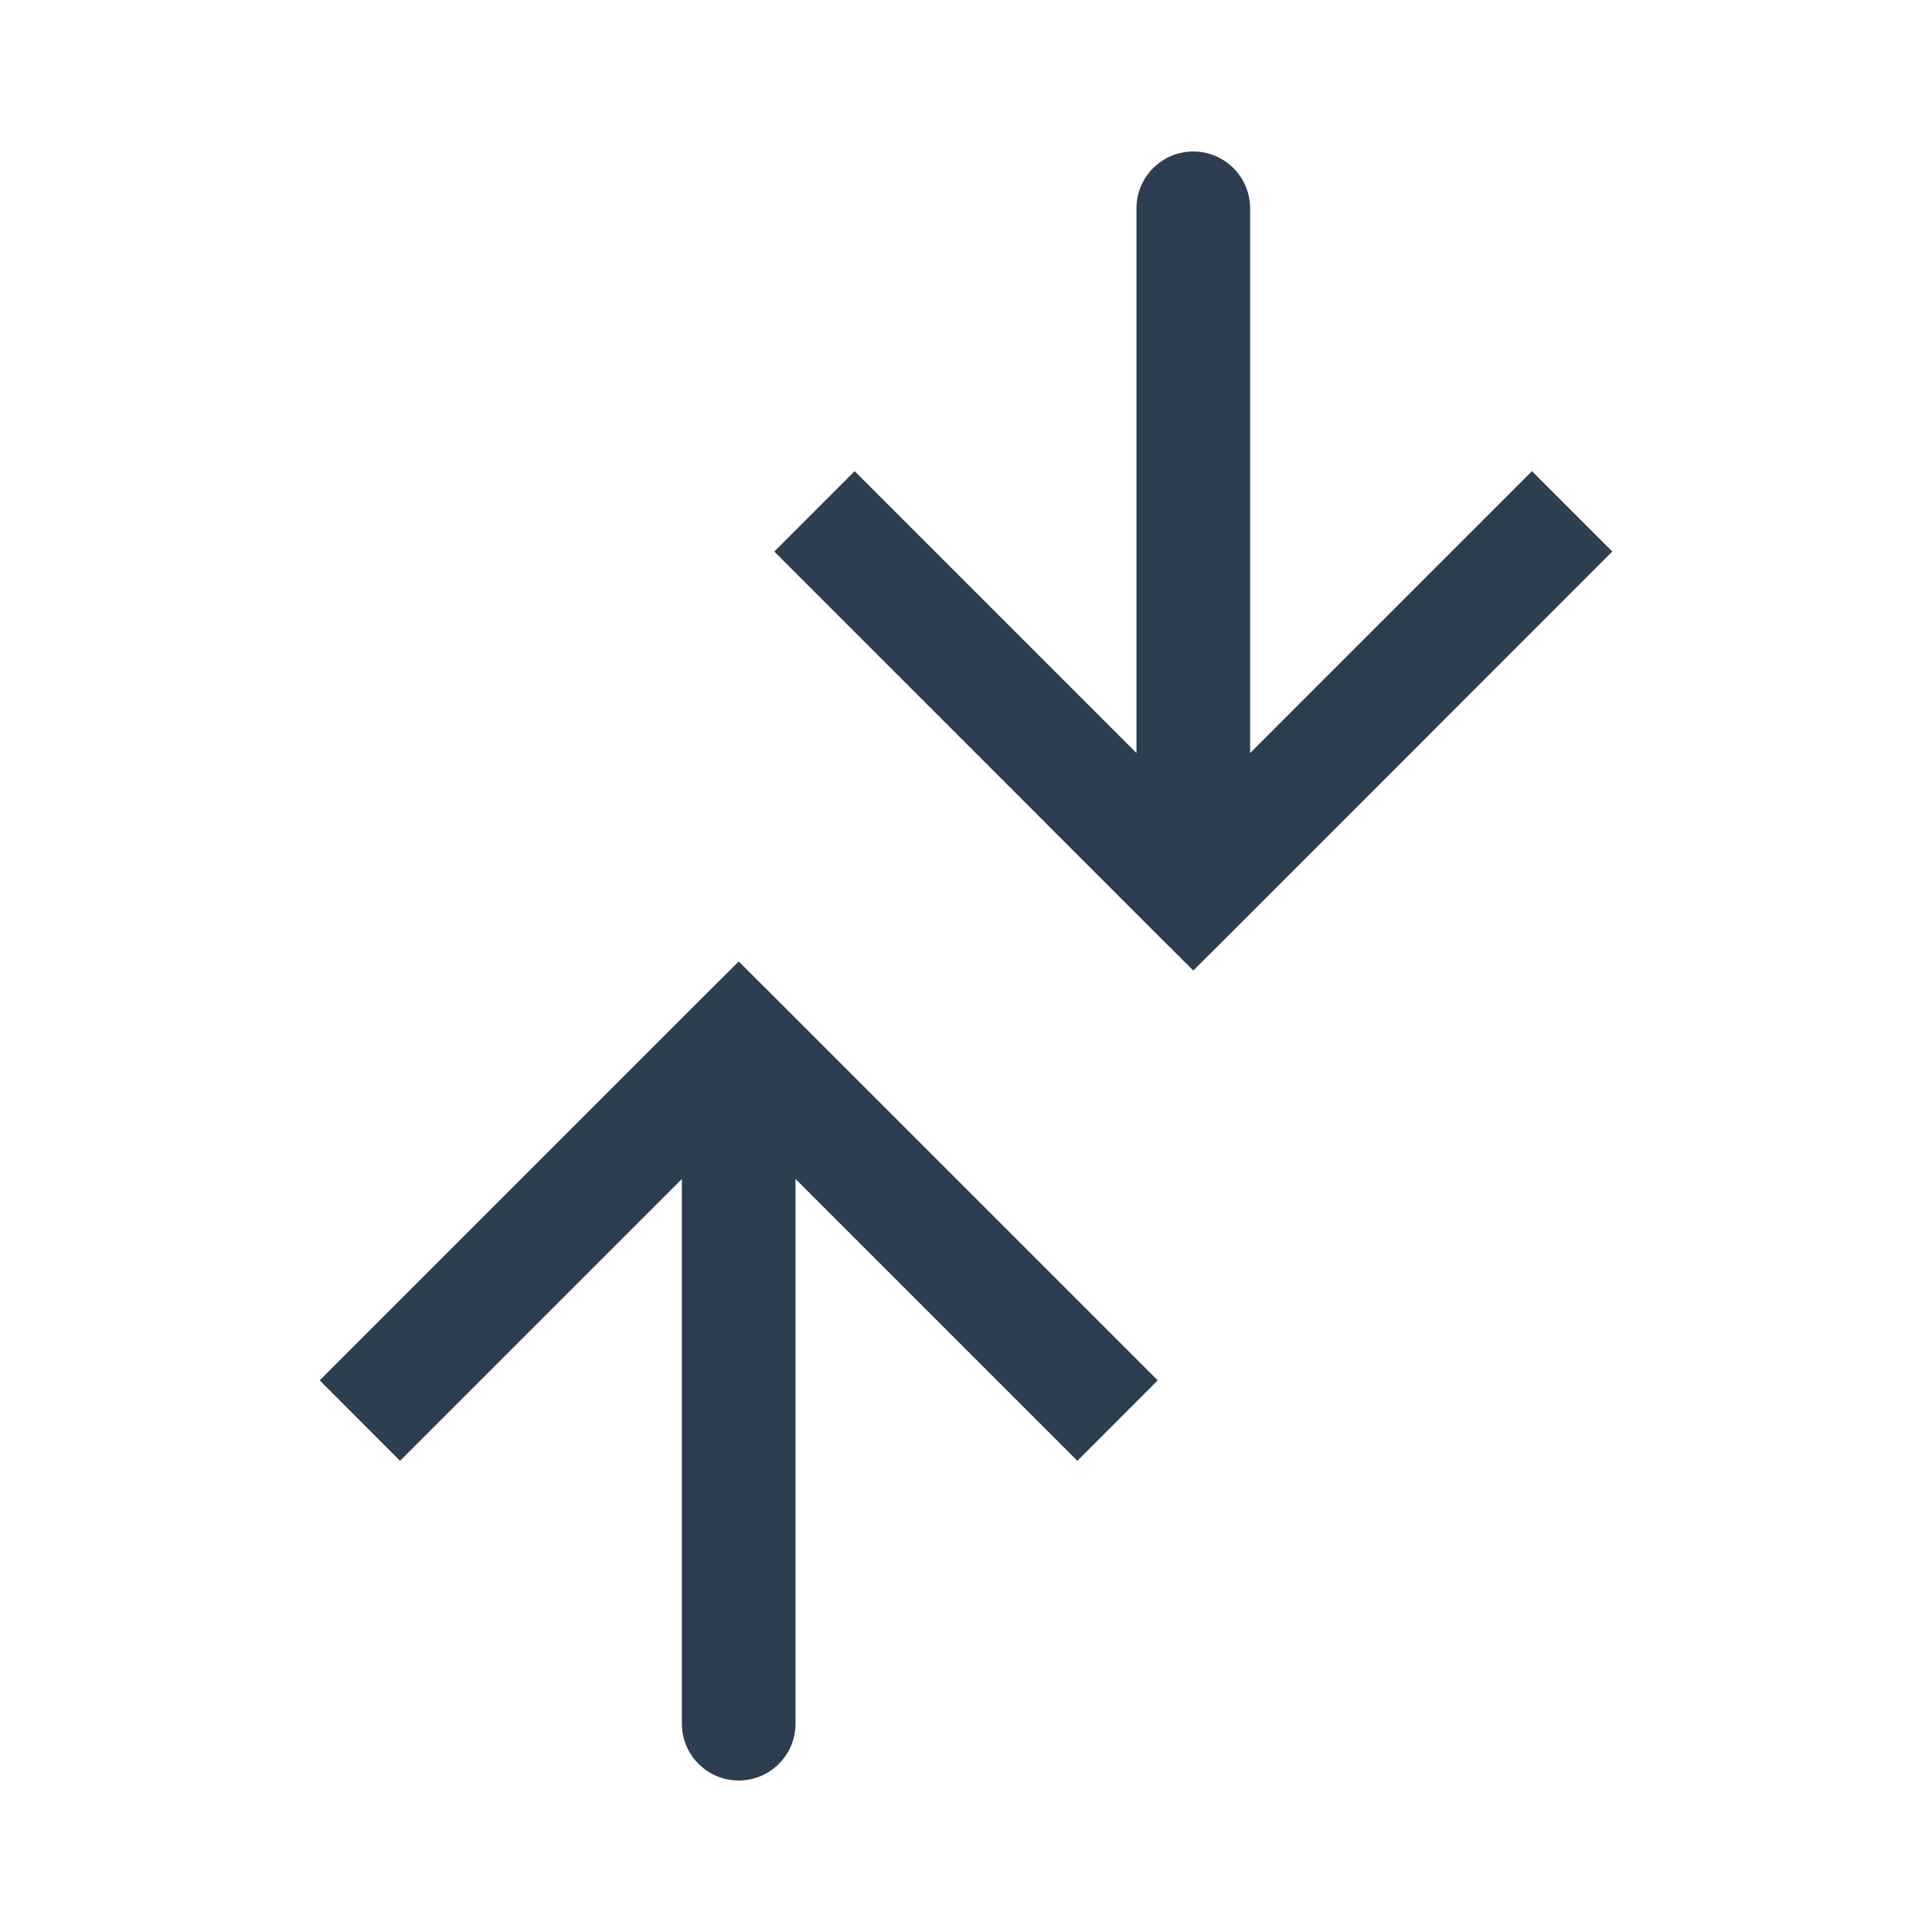 <svg width="17" height="17" viewBox="0 0 17 17" fill="none" xmlns="http://www.w3.org/2000/svg">
<path d="M6.5 9.167L6.146 8.813L6.5 8.46L6.854 8.813L6.5 9.167ZM7 15.167C7 15.443 6.776 15.667 6.5 15.667C6.224 15.667 6 15.443 6 15.167L7 15.167ZM2.813 12.146L6.146 8.813L6.854 9.52L3.52 12.854L2.813 12.146ZM6.854 8.813L10.187 12.146L9.48 12.854L6.146 9.52L6.854 8.813ZM7 9.167L7 15.167L6 15.167L6 9.167L7 9.167Z" fill="#2C3E50"/>
<path d="M10.5 7.833L10.146 8.187L10.5 8.54L10.854 8.187L10.5 7.833ZM11 1.833C11 1.557 10.776 1.333 10.5 1.333C10.224 1.333 10 1.557 10 1.833L11 1.833ZM6.813 4.853L10.146 8.187L10.854 7.48L7.52 4.146L6.813 4.853ZM10.854 8.187L14.187 4.853L13.48 4.146L10.146 7.48L10.854 8.187ZM11 7.833L11 1.833L10 1.833L10 7.833L11 7.833Z" fill="#2C3E50"/>
</svg>
